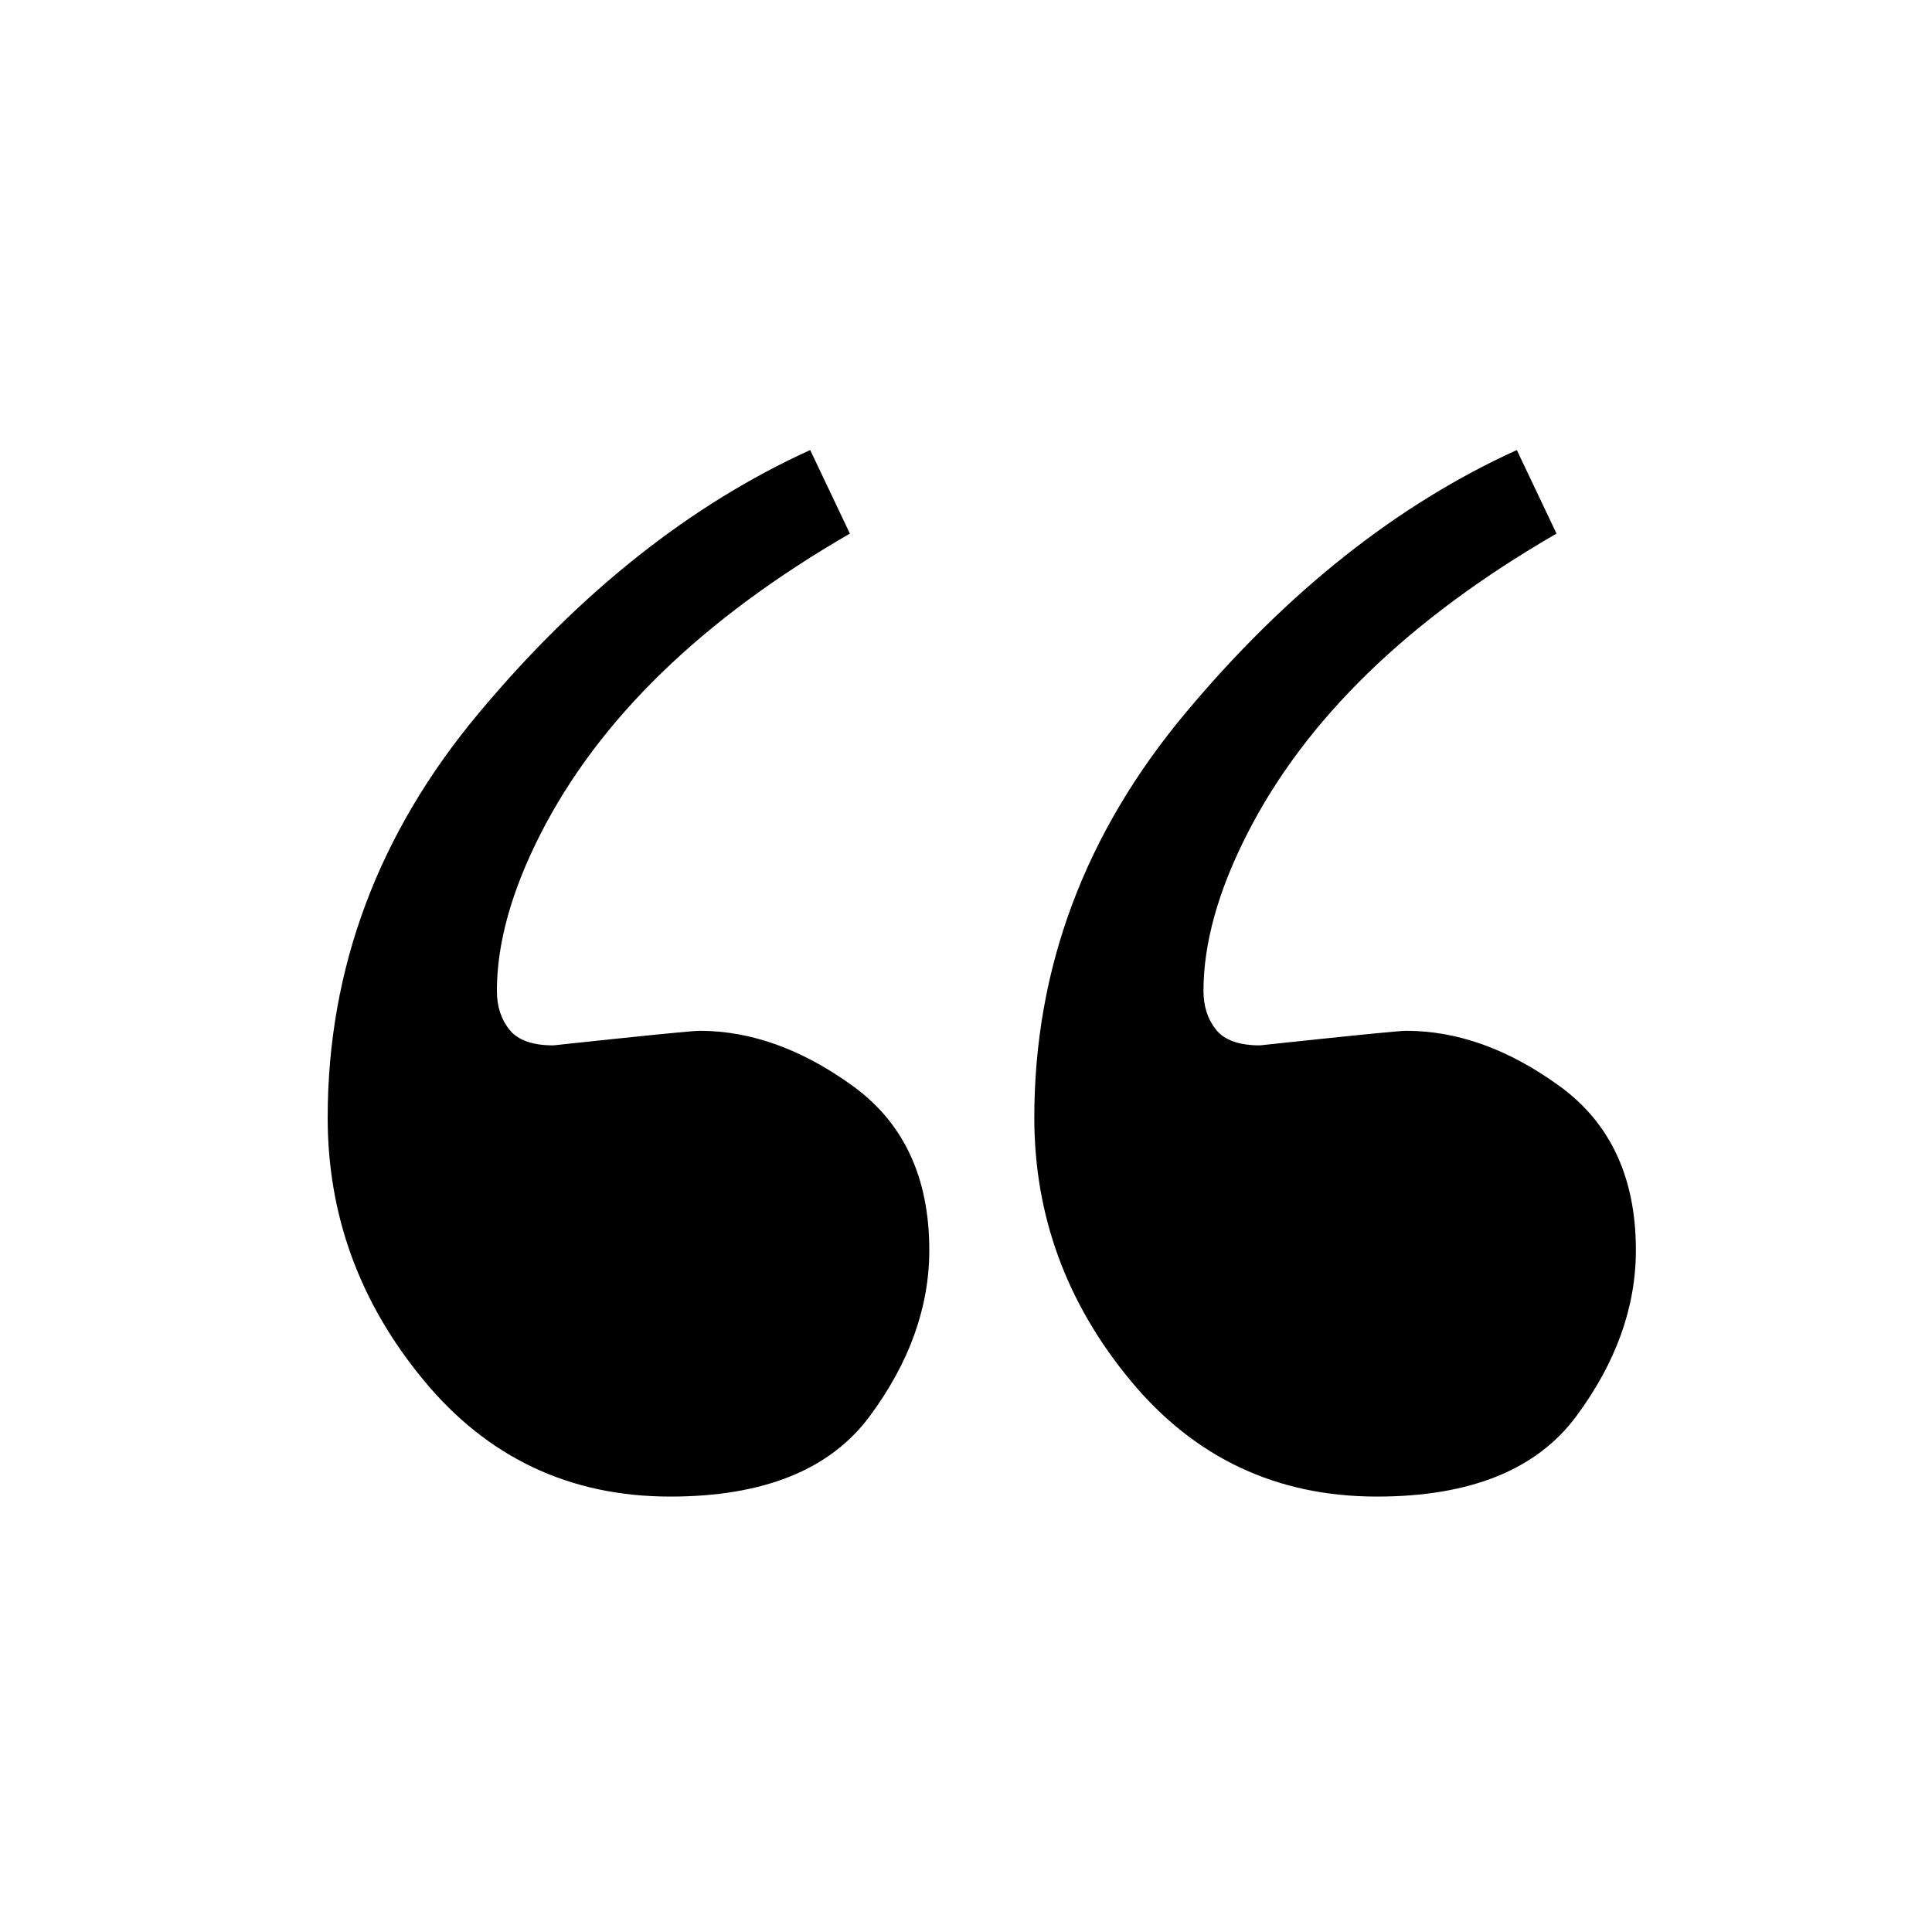 <?xml version="1.0" encoding="utf-8"?>
<!-- Generator: Adobe Illustrator 16.0.0, SVG Export Plug-In . SVG Version: 6.00 Build 0)  -->
<!DOCTYPE svg PUBLIC "-//W3C//DTD SVG 1.1//EN" "http://www.w3.org/Graphics/SVG/1.1/DTD/svg11.dtd">
<svg version="1.1" id="Calque_1" xmlns="http://www.w3.org/2000/svg" xmlns:xlink="http://www.w3.org/1999/xlink" x="0px" y="0px"
	 width="48px" height="48px" viewBox="0 0 48 48" enable-background="new 0 0 48 48" xml:space="preserve">
<g>
	<path d="M11.903,17.707c2.508-2.999,5.25-5.173,8.226-6.526l0.986,2.076c-3.667,2.12-6.227,4.604-7.681,7.453
		c-0.727,1.425-1.089,2.728-1.089,3.909c0,0.382,0.104,0.704,0.311,0.963c0.208,0.26,0.571,0.39,1.09,0.39
		c2.249-0.241,3.459-0.362,3.633-0.362c1.28,0,2.551,0.458,3.814,1.375c1.263,0.917,1.895,2.275,1.895,4.073
		c0,1.419-0.493,2.794-1.479,4.126s-2.638,1.998-4.956,1.998c-2.491,0-4.533-0.962-6.124-2.886c-1.592-1.924-2.388-4.1-2.388-6.526
		C8.141,24.06,9.394,20.706,11.903,17.707z"/>
	<path d="M29.459,17.707c2.508-2.999,5.25-5.173,8.226-6.526l0.986,2.076c-3.668,2.12-6.228,4.604-7.681,7.453
		c-0.727,1.425-1.09,2.728-1.09,3.909c0,0.382,0.104,0.704,0.312,0.963c0.207,0.26,0.57,0.39,1.09,0.39
		c2.248-0.241,3.459-0.362,3.632-0.362c1.28,0,2.552,0.458,3.814,1.375s1.895,2.275,1.895,4.073c0,1.419-0.493,2.794-1.479,4.126
		c-0.986,1.332-2.639,1.998-4.956,1.998c-2.491,0-4.533-0.962-6.124-2.886c-1.592-1.924-2.387-4.1-2.387-6.526
		C25.697,24.06,26.95,20.706,29.459,17.707z"/>
</g>
</svg>
